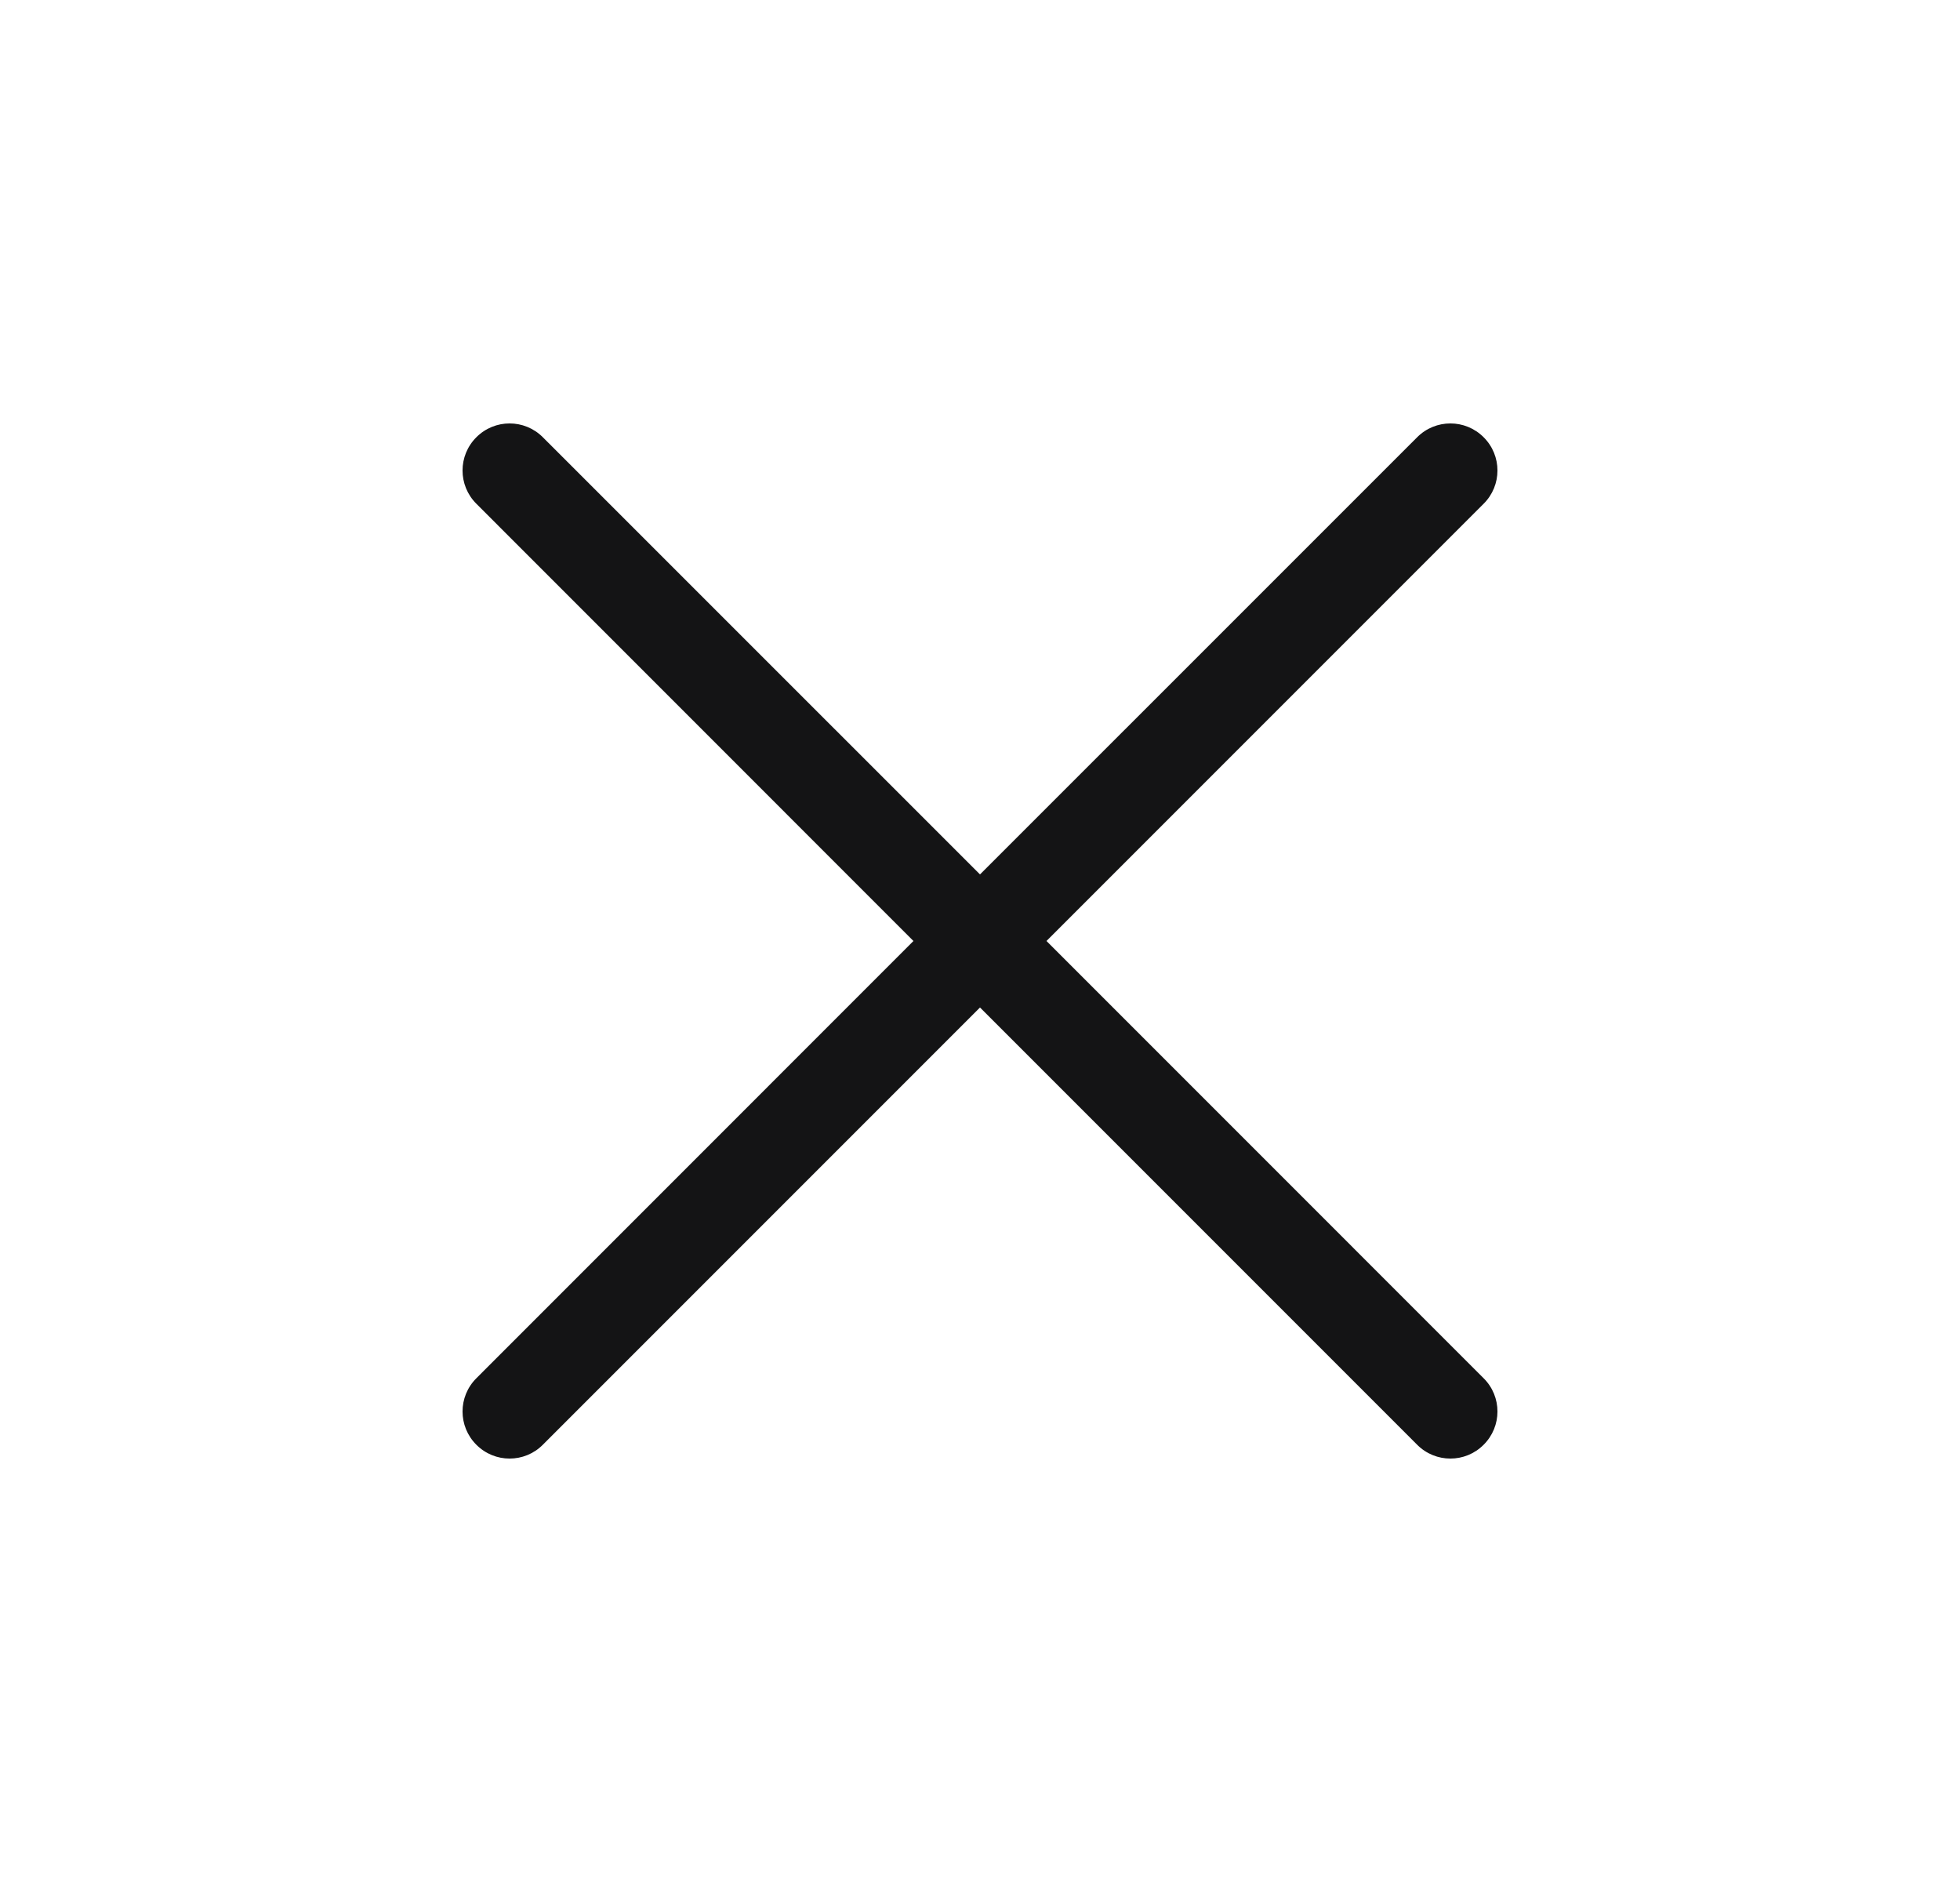<svg width="25" height="24" viewBox="0 0 25 24" fill="none" xmlns="http://www.w3.org/2000/svg">
<g id="Icon">
<path id="Vector" fill-rule="evenodd" clip-rule="evenodd" d="M6.924 5.576C6.69 5.341 6.31 5.341 6.076 5.576C5.841 5.81 5.841 6.19 6.076 6.424L11.651 12L6.076 17.576C5.841 17.81 5.841 18.19 6.076 18.424C6.31 18.659 6.69 18.659 6.924 18.424L12.5 12.848L18.076 18.424C18.31 18.659 18.69 18.659 18.924 18.424C19.159 18.19 19.159 17.81 18.924 17.576L13.348 12L18.924 6.424C19.159 6.19 19.159 5.81 18.924 5.576C18.69 5.341 18.31 5.341 18.076 5.576L12.5 11.151L6.924 5.576Z" fill="#141415"/>
</g>
</svg>
